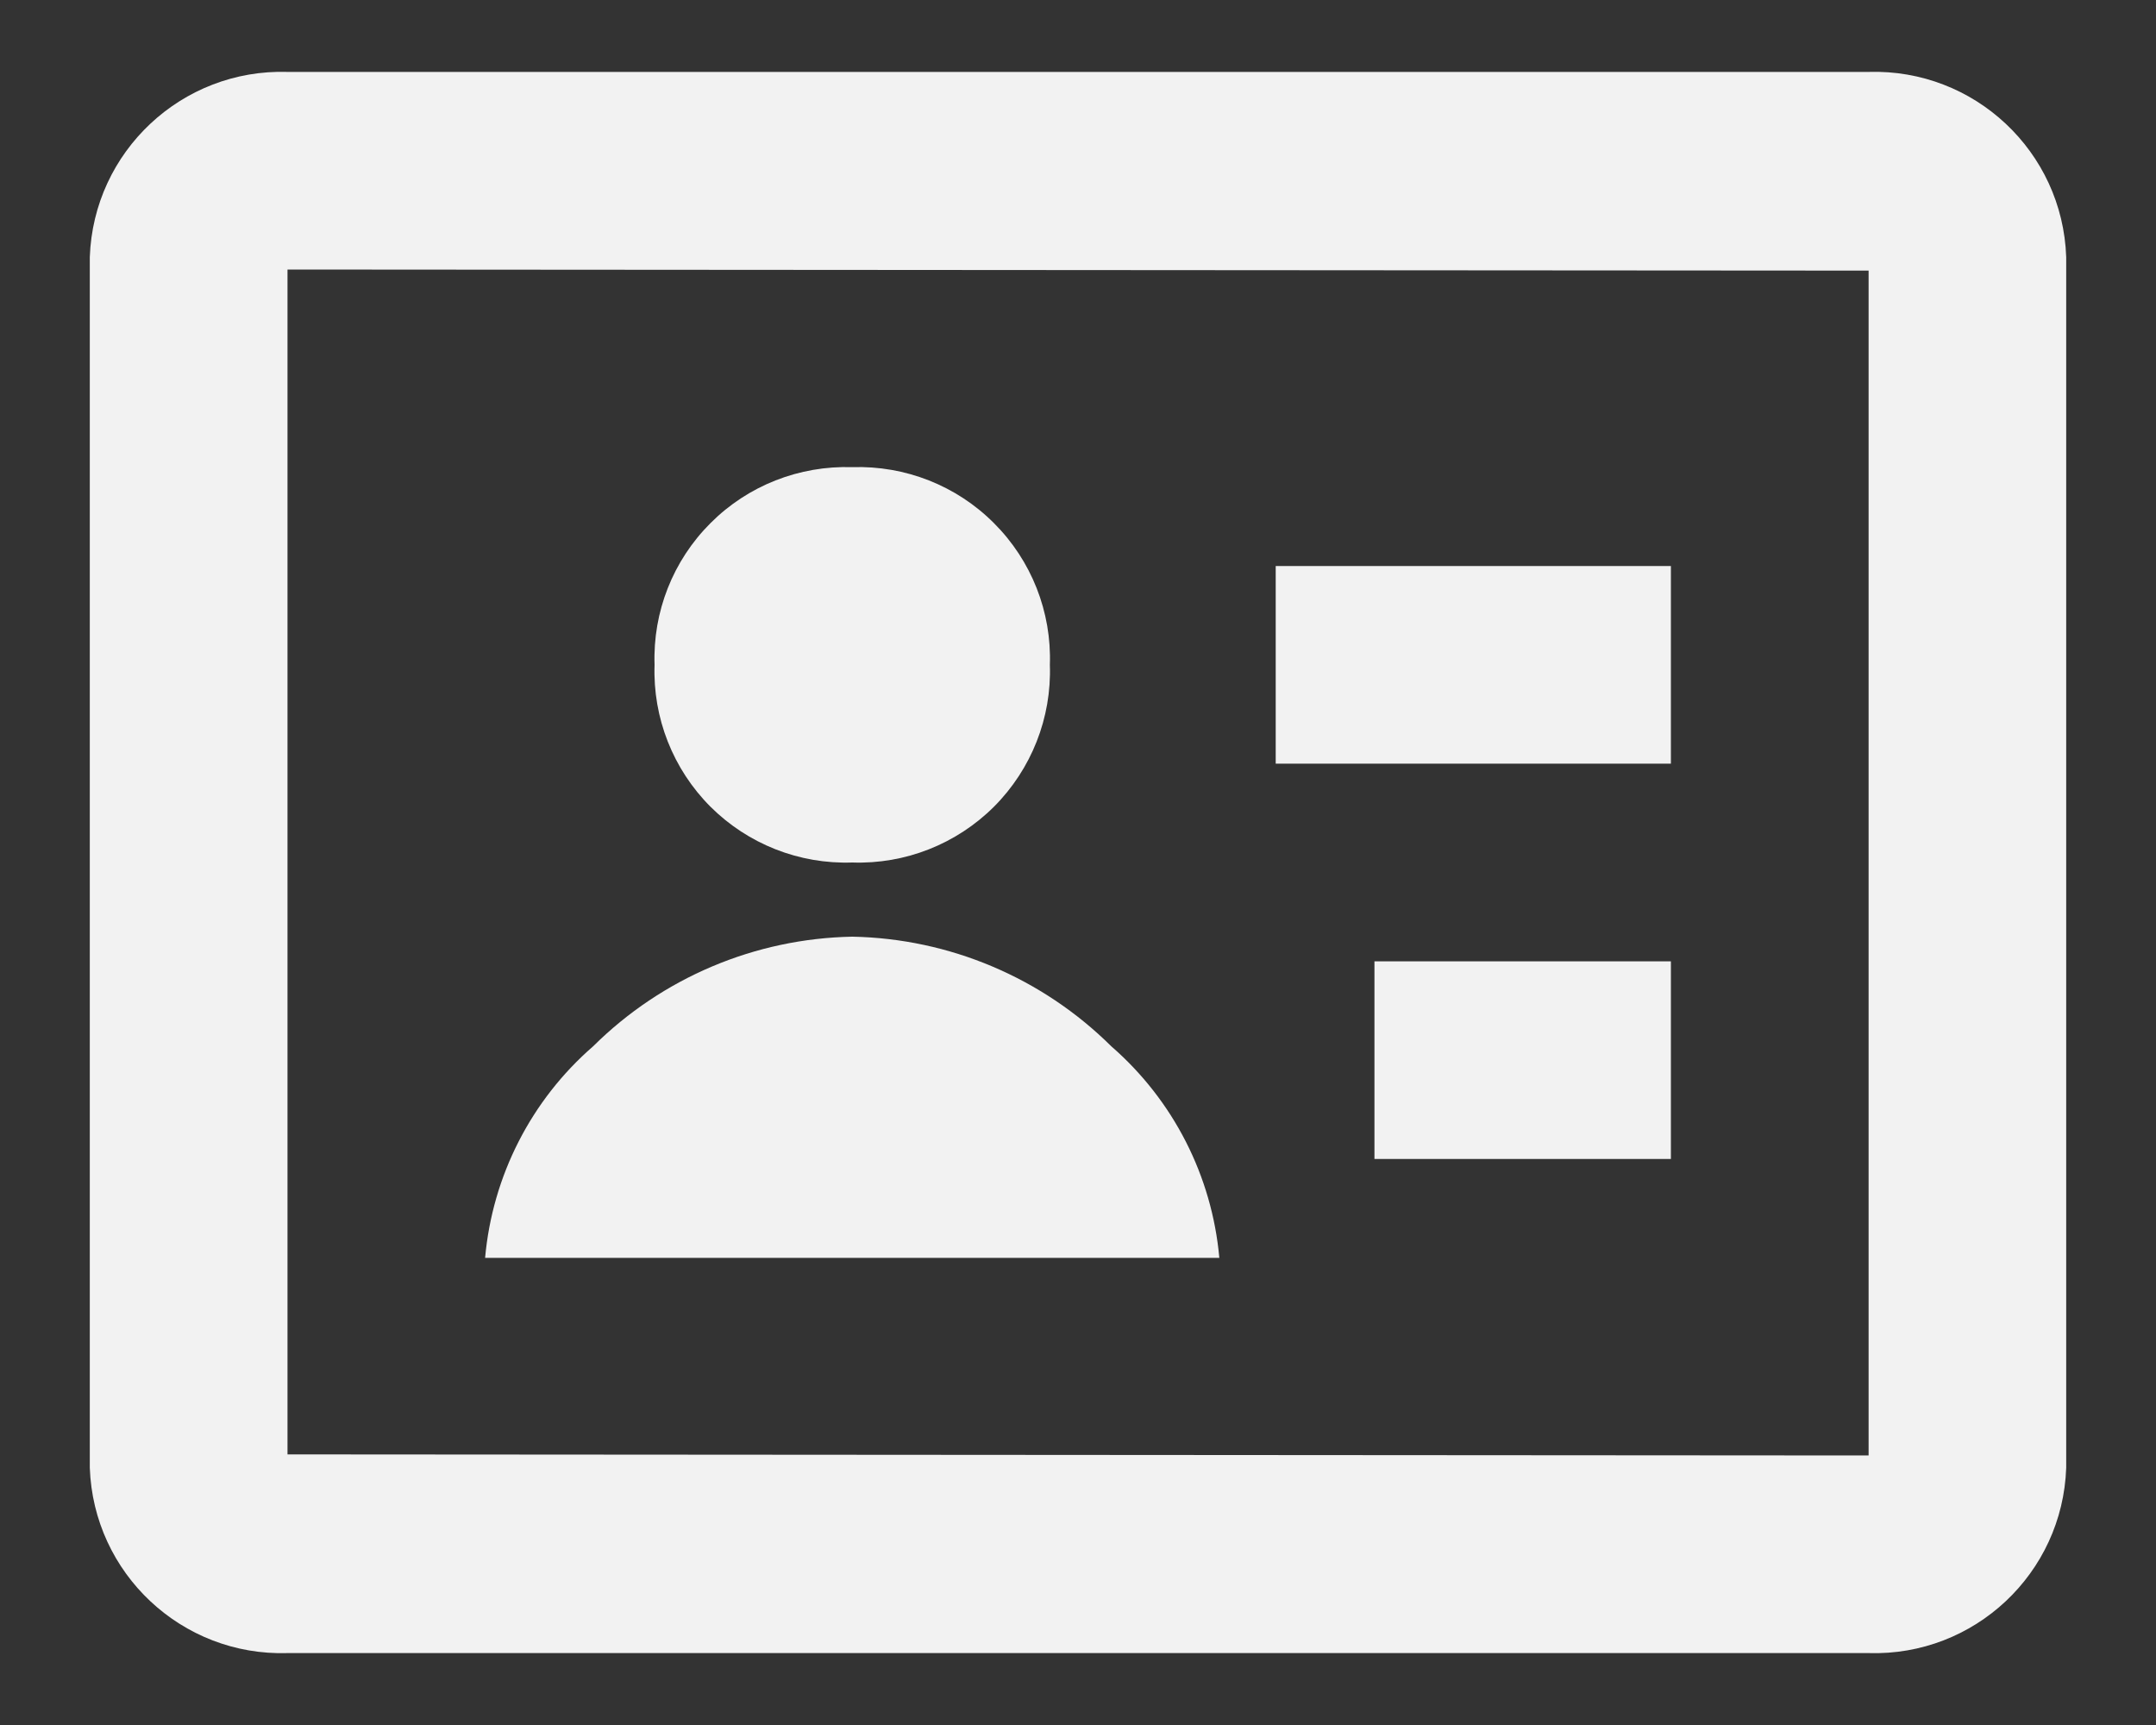 <svg width="20" height="16" viewBox="0 0 20 16" fill="none" xmlns="http://www.w3.org/2000/svg">
<rect x="0" y="0" width="20" height="16" fill="#333333" stroke="none"/>
<path d="M17.334 15.333H2.667C1.686 15.363 0.867 14.594 0.833 13.614V2.385C0.867 1.405 1.687 0.637 2.667 0.667H17.334C18.314 0.637 19.134 1.405 19.167 2.385V13.615C19.133 14.595 18.314 15.363 17.334 15.333ZM2.667 2.5V13.49L17.334 13.5V2.51L2.667 2.5ZM11.311 11.667H4.5C4.568 10.908 4.927 10.204 5.502 9.705C6.143 9.069 7.003 8.705 7.906 8.688C8.808 8.705 9.668 9.069 10.309 9.705C10.884 10.205 11.243 10.908 11.311 11.667ZM15.5 10.75H12.75V8.917H15.5V10.75ZM7.906 8C7.414 8.017 6.938 7.829 6.59 7.482C6.243 7.134 6.055 6.658 6.072 6.167C6.055 5.675 6.243 5.199 6.591 4.852C6.938 4.504 7.414 4.317 7.906 4.333C8.397 4.317 8.873 4.504 9.22 4.852C9.568 5.199 9.756 5.675 9.739 6.167C9.756 6.658 9.568 7.134 9.221 7.482C8.873 7.829 8.397 8.017 7.906 8ZM15.5 7.083H11.834V5.25H15.5V7.083Z" fill="#F2F2F2"/>
</svg>
